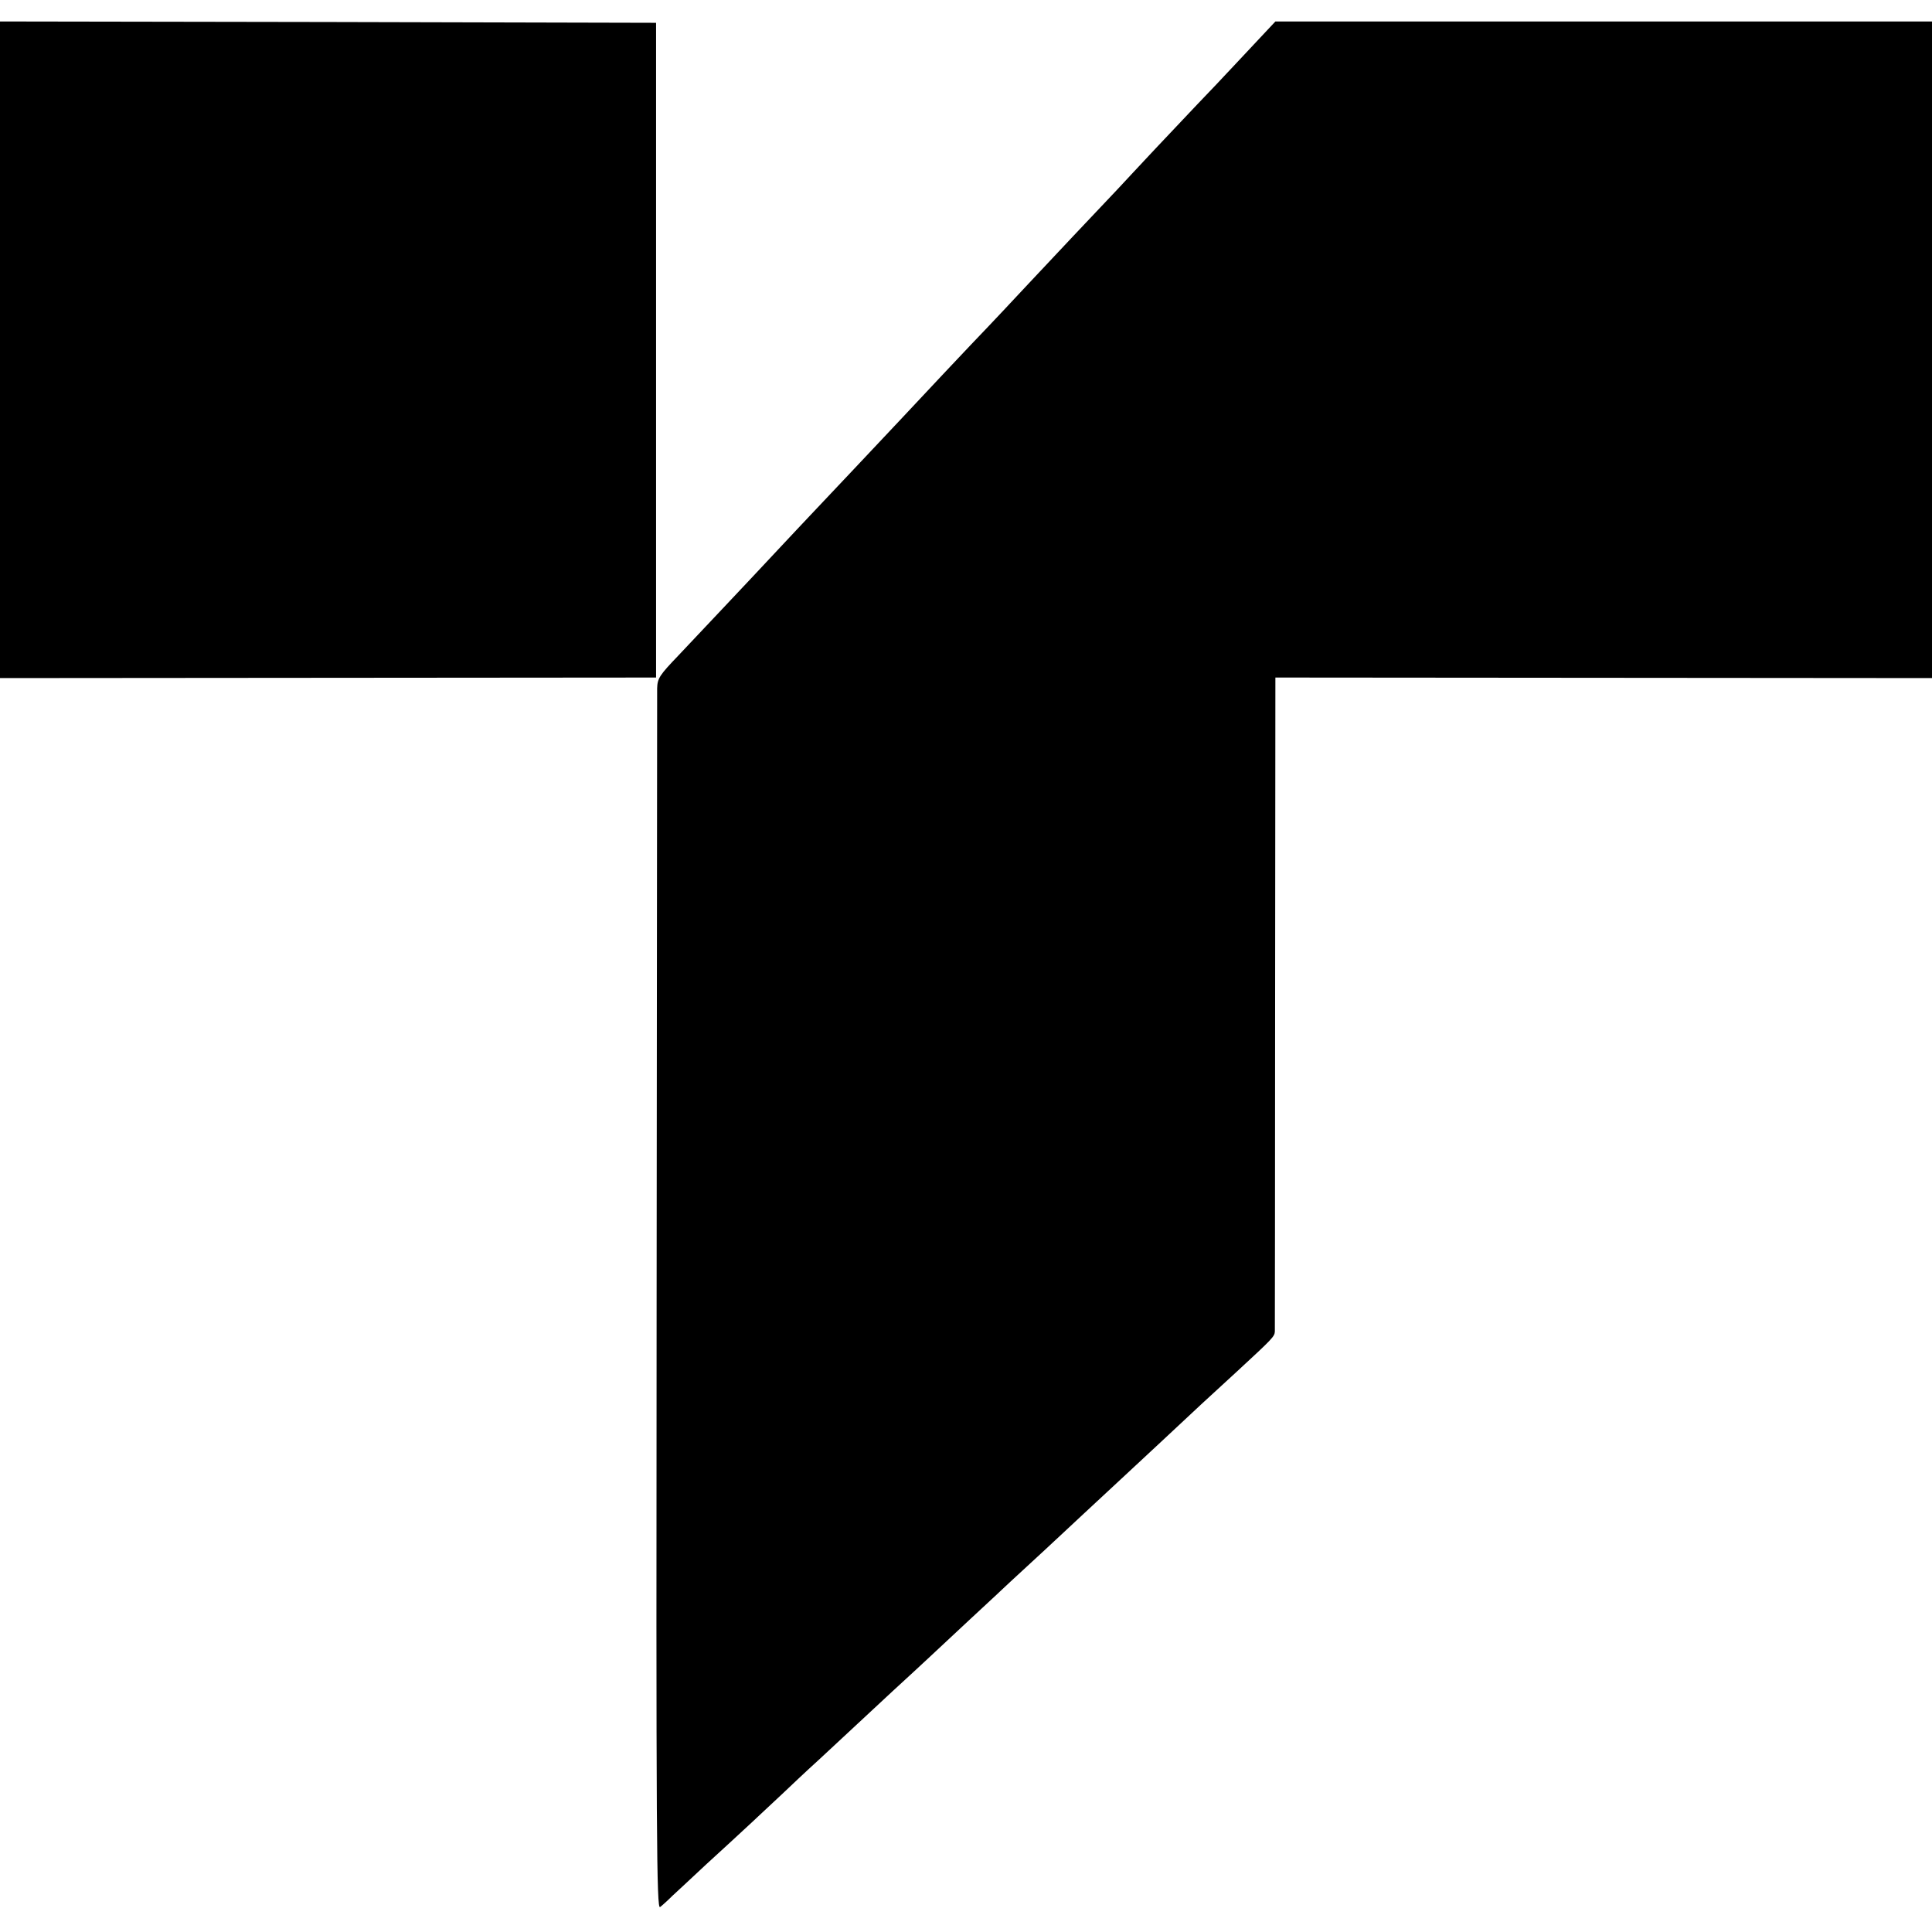 <?xml version="1.0" standalone="no"?>
<!DOCTYPE svg PUBLIC "-//W3C//DTD SVG 20010904//EN"
 "http://www.w3.org/TR/2001/REC-SVG-20010904/DTD/svg10.dtd">
<svg version="1.0" xmlns="http://www.w3.org/2000/svg"
 width="720pt" height="720pt" viewBox="0 0 720 720"
 preserveAspectRatio="xMidYMid meet">
<g transform="translate(0,720) scale(0.1,-0.1)"
fill="#000000" stroke="none">
<path d="M0 5897 l0 -1224 1223 1 1222 1 0 1220 0 1220 -1222 3 -1223 2 0
-1223z"/>
<path d="M4634 6993 c-65 -70 -144 -153 -174 -184 -30 -32 -100 -106 -155
-164 -55 -59 -118 -126 -140 -150 -115 -121 -222 -235 -330 -350 -66 -71 -136
-145 -155 -165 -39 -40 -264 -279 -330 -350 -58 -62 -276 -293 -330 -350 -25
-26 -74 -79 -110 -117 -121 -130 -305 -324 -382 -406 -70 -73 -78 -85 -79
-122 0 -22 -1 -1055 -2 -2297 -2 -2004 0 -2255 13 -2245 8 6 29 25 46 42 17
16 76 70 129 120 112 102 231 213 286 265 20 19 80 76 134 125 125 116 140
130 271 252 60 55 125 115 144 133 19 18 86 80 149 139 63 58 129 120 146 136
102 94 163 150 275 255 69 64 139 129 155 144 28 26 184 171 280 261 24 22 85
78 136 125 131 121 139 129 140 148 0 9 1 562 1 1227 l1 1210 1223 -1 1224 -1
0 1223 0 1224 -1224 0 -1223 0 -119 -127z"/>
</g>
</svg>
